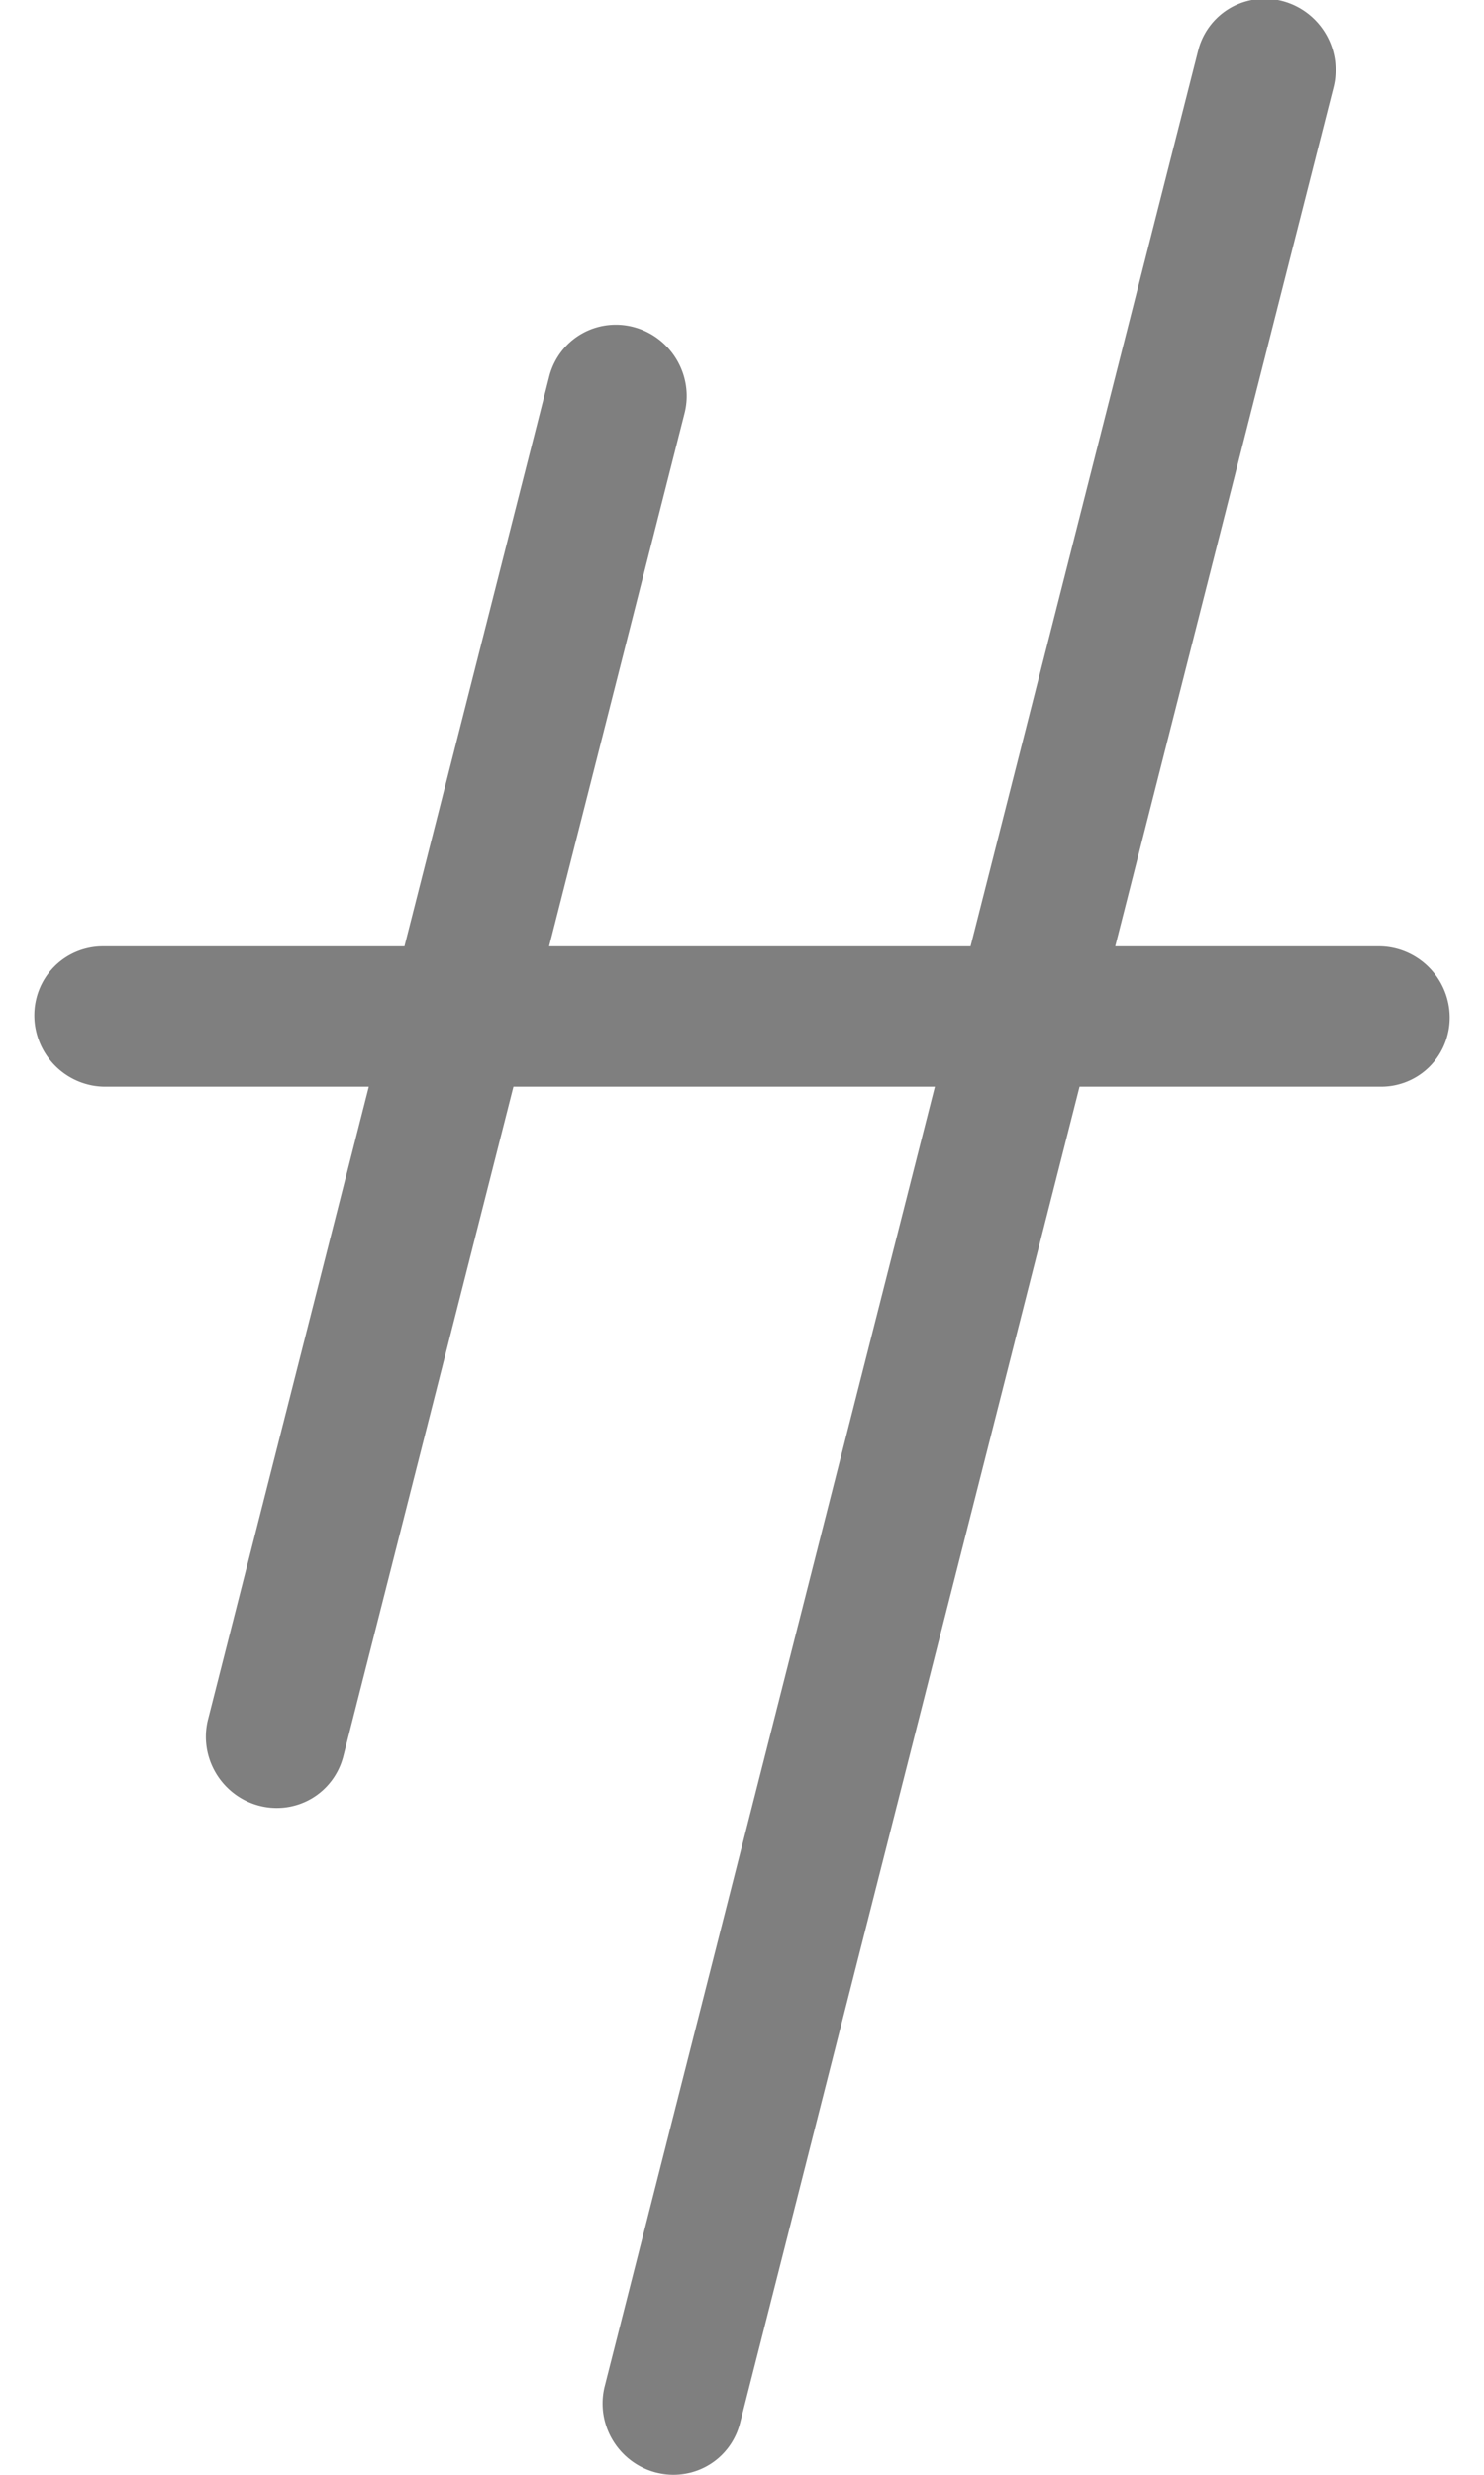 <?xml version="1.0" encoding="UTF-8" standalone="no"?>
<!-- Created with Inkscape (http://www.inkscape.org/) -->

<svg
   width="600"
   height="1000"
   viewBox="0 0 158.75 264.583"
   version="1.1"
   id="svg1"
   inkscape:version="1.3.2 (091e20e, 2023-11-25, custom)"
   sodipodi:docname="6.svg"
   xmlns:inkscape="http://www.inkscape.org/namespaces/inkscape"
   xmlns:sodipodi="http://sodipodi.sourceforge.net/DTD/sodipodi-0.dtd"
   xmlns="http://www.w3.org/2000/svg"
   xmlns:svg="http://www.w3.org/2000/svg">
  <sodipodi:namedview
     id="namedview1"
     pagecolor="#ffffff"
     bordercolor="#000000"
     borderopacity="0.25"
     inkscape:showpageshadow="2"
     inkscape:pageopacity="0.0"
     inkscape:pagecheckerboard="0"
     inkscape:deskcolor="#d1d1d1"
     inkscape:document-units="mm"
     inkscape:zoom="0.25606581"
     inkscape:cx="-175.73608"
     inkscape:cy="1071.9901"
     inkscape:window-width="1920"
     inkscape:window-height="1009"
     inkscape:window-x="-8"
     inkscape:window-y="-8"
     inkscape:window-maximized="1"
     inkscape:current-layer="layer1" />
  <defs
     id="defs1" />
  <g
     inkscape:label="Layer 1"
     inkscape:groupmode="layer"
     id="layer1">
    <path
       id="path2783-0"
       style="fill-opacity:0.5;stroke-width:0.265;stroke-linecap:round;stroke-linejoin:round;paint-order:fill markers stroke"
       d="m 133.385,0.118 a 7.547,7.425 53.325 0 0 -5.214,5.29 L 103.825,101.173 H 58.741 L 73.23,44.184 a 7.547,7.425 53.325 0 0 -5.397,-9.206 7.547,7.425 53.325 0 0 -9.08,5.278 L 43.266,101.173 H 11.021 a 7.547,7.425 53.325 0 0 -7.351,7.504 7.547,7.425 53.325 0 0 7.586,7.504 h 28.195 l -17.198,67.649 a 7.547,7.425 53.325 0 0 5.396,9.206 7.547,7.425 53.325 0 0 9.08,-5.278 L 54.926,116.181 H 100.009 L 64.688,255.116 a 7.547,7.425 53.325 0 0 5.399,9.206 7.547,7.425 53.325 0 0 9.079,-5.28 L 115.484,116.181 h 32.246 a 7.547,7.425 53.325 0 0 7.351,-7.504 7.547,7.425 53.325 0 0 -7.586,-7.504 H 119.3 L 142.646,9.335 a 7.547,7.425 53.325 0 0 -5.396,-9.206 7.547,7.425 53.325 0 0 -3.865,-0.011 z" />
  </g>
</svg>
